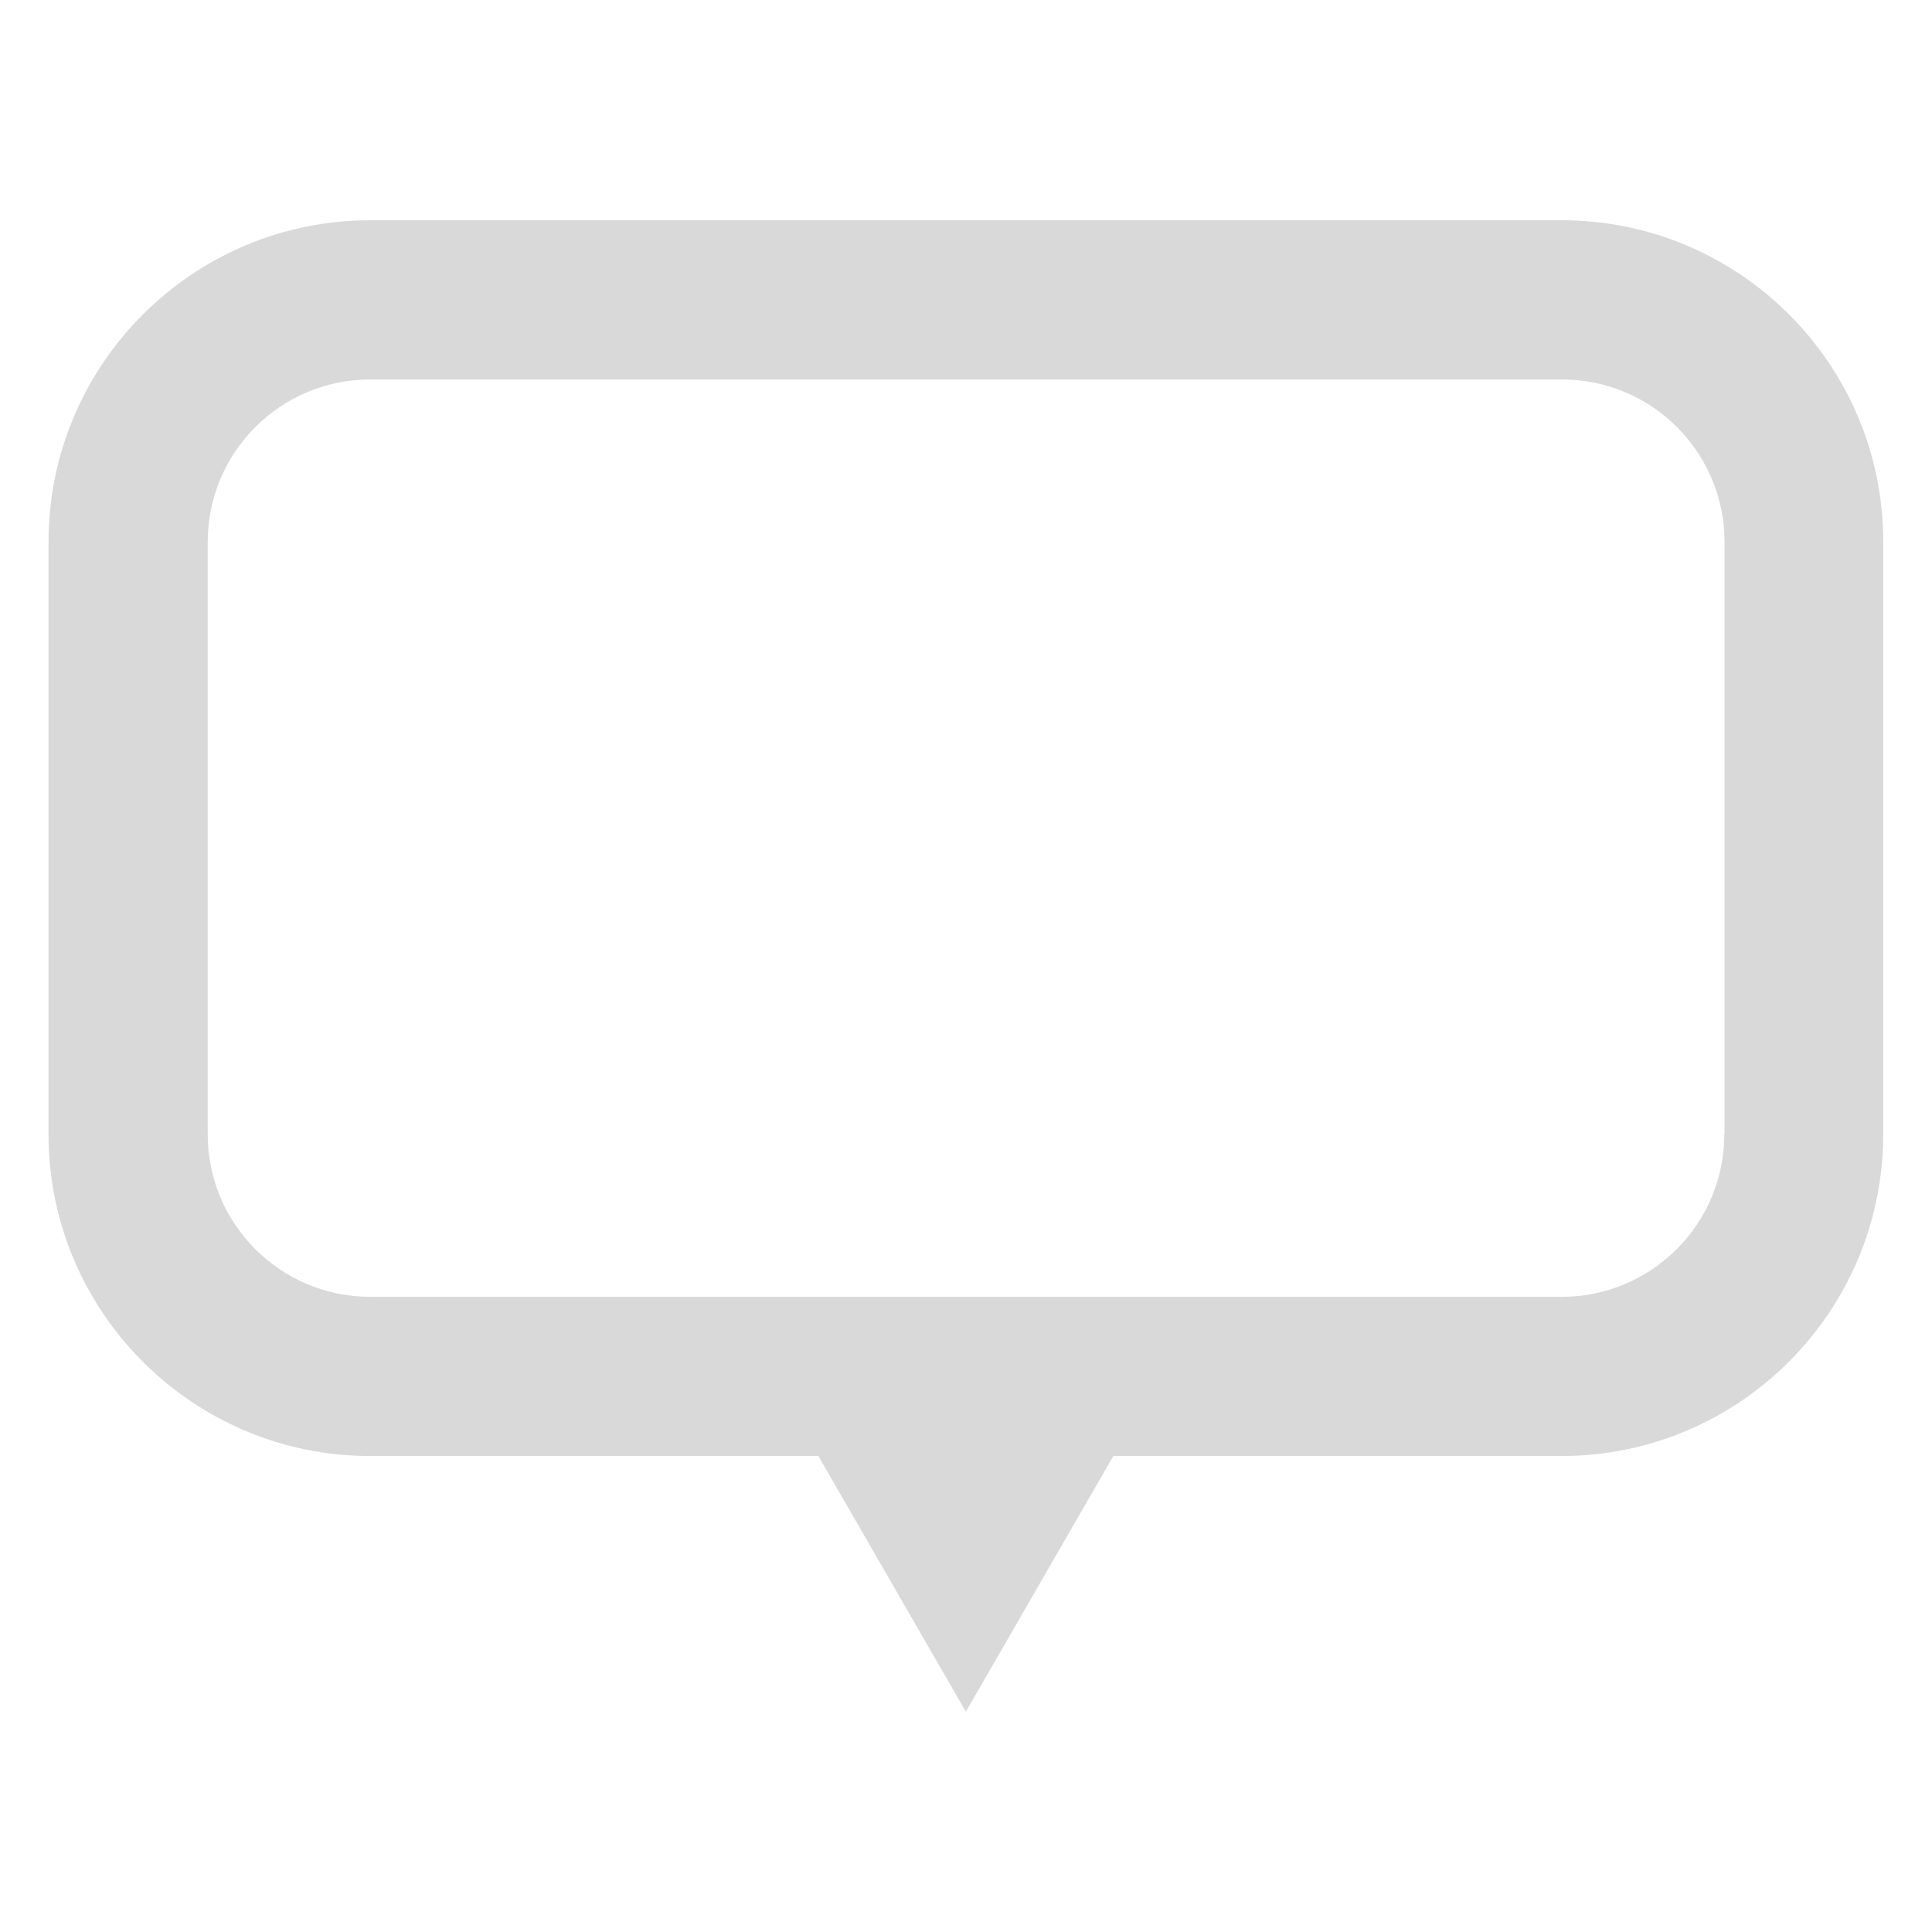 <?xml version="1.0" encoding="utf-8"?>
<!-- Generator: Adobe Illustrator 26.2.1, SVG Export Plug-In . SVG Version: 6.00 Build 0)  -->
<svg version="1.1" id="레이어_1" xmlns="http://www.w3.org/2000/svg" xmlns:xlink="http://www.w3.org/1999/xlink" x="0px"
	 y="0px" viewBox="0 0 70.87 70.87" style="enable-background:new 0 0 70.87 70.87;" xml:space="preserve">
<style type="text/css">
	.st0{fill:#1E2B65;}
	.st1{fill:#FFFFFF;}
	.st2{fill:#D9D9D9;}
	.st3{fill:#040000;}
</style>
<path class="st2" d="M57.29,8.08H13.58c-6.51,0-11.8,5.29-11.8,11.8v21.73c0,6.51,5.29,11.8,11.8,11.8h16.44l5.41,9.38l5.41-9.38
	h16.44c6.51,0,11.8-5.29,11.8-11.8V19.88C69.09,13.37,63.8,8.08,57.29,8.08z M63.25,41.61c0,3.29-2.67,5.96-5.96,5.96H13.58
	c-3.29,0-5.96-2.67-5.96-5.96V19.88c0-3.29,2.67-5.96,5.96-5.96h43.72c3.29,0,5.96,2.67,5.96,5.96V41.61z"/>
</svg>
